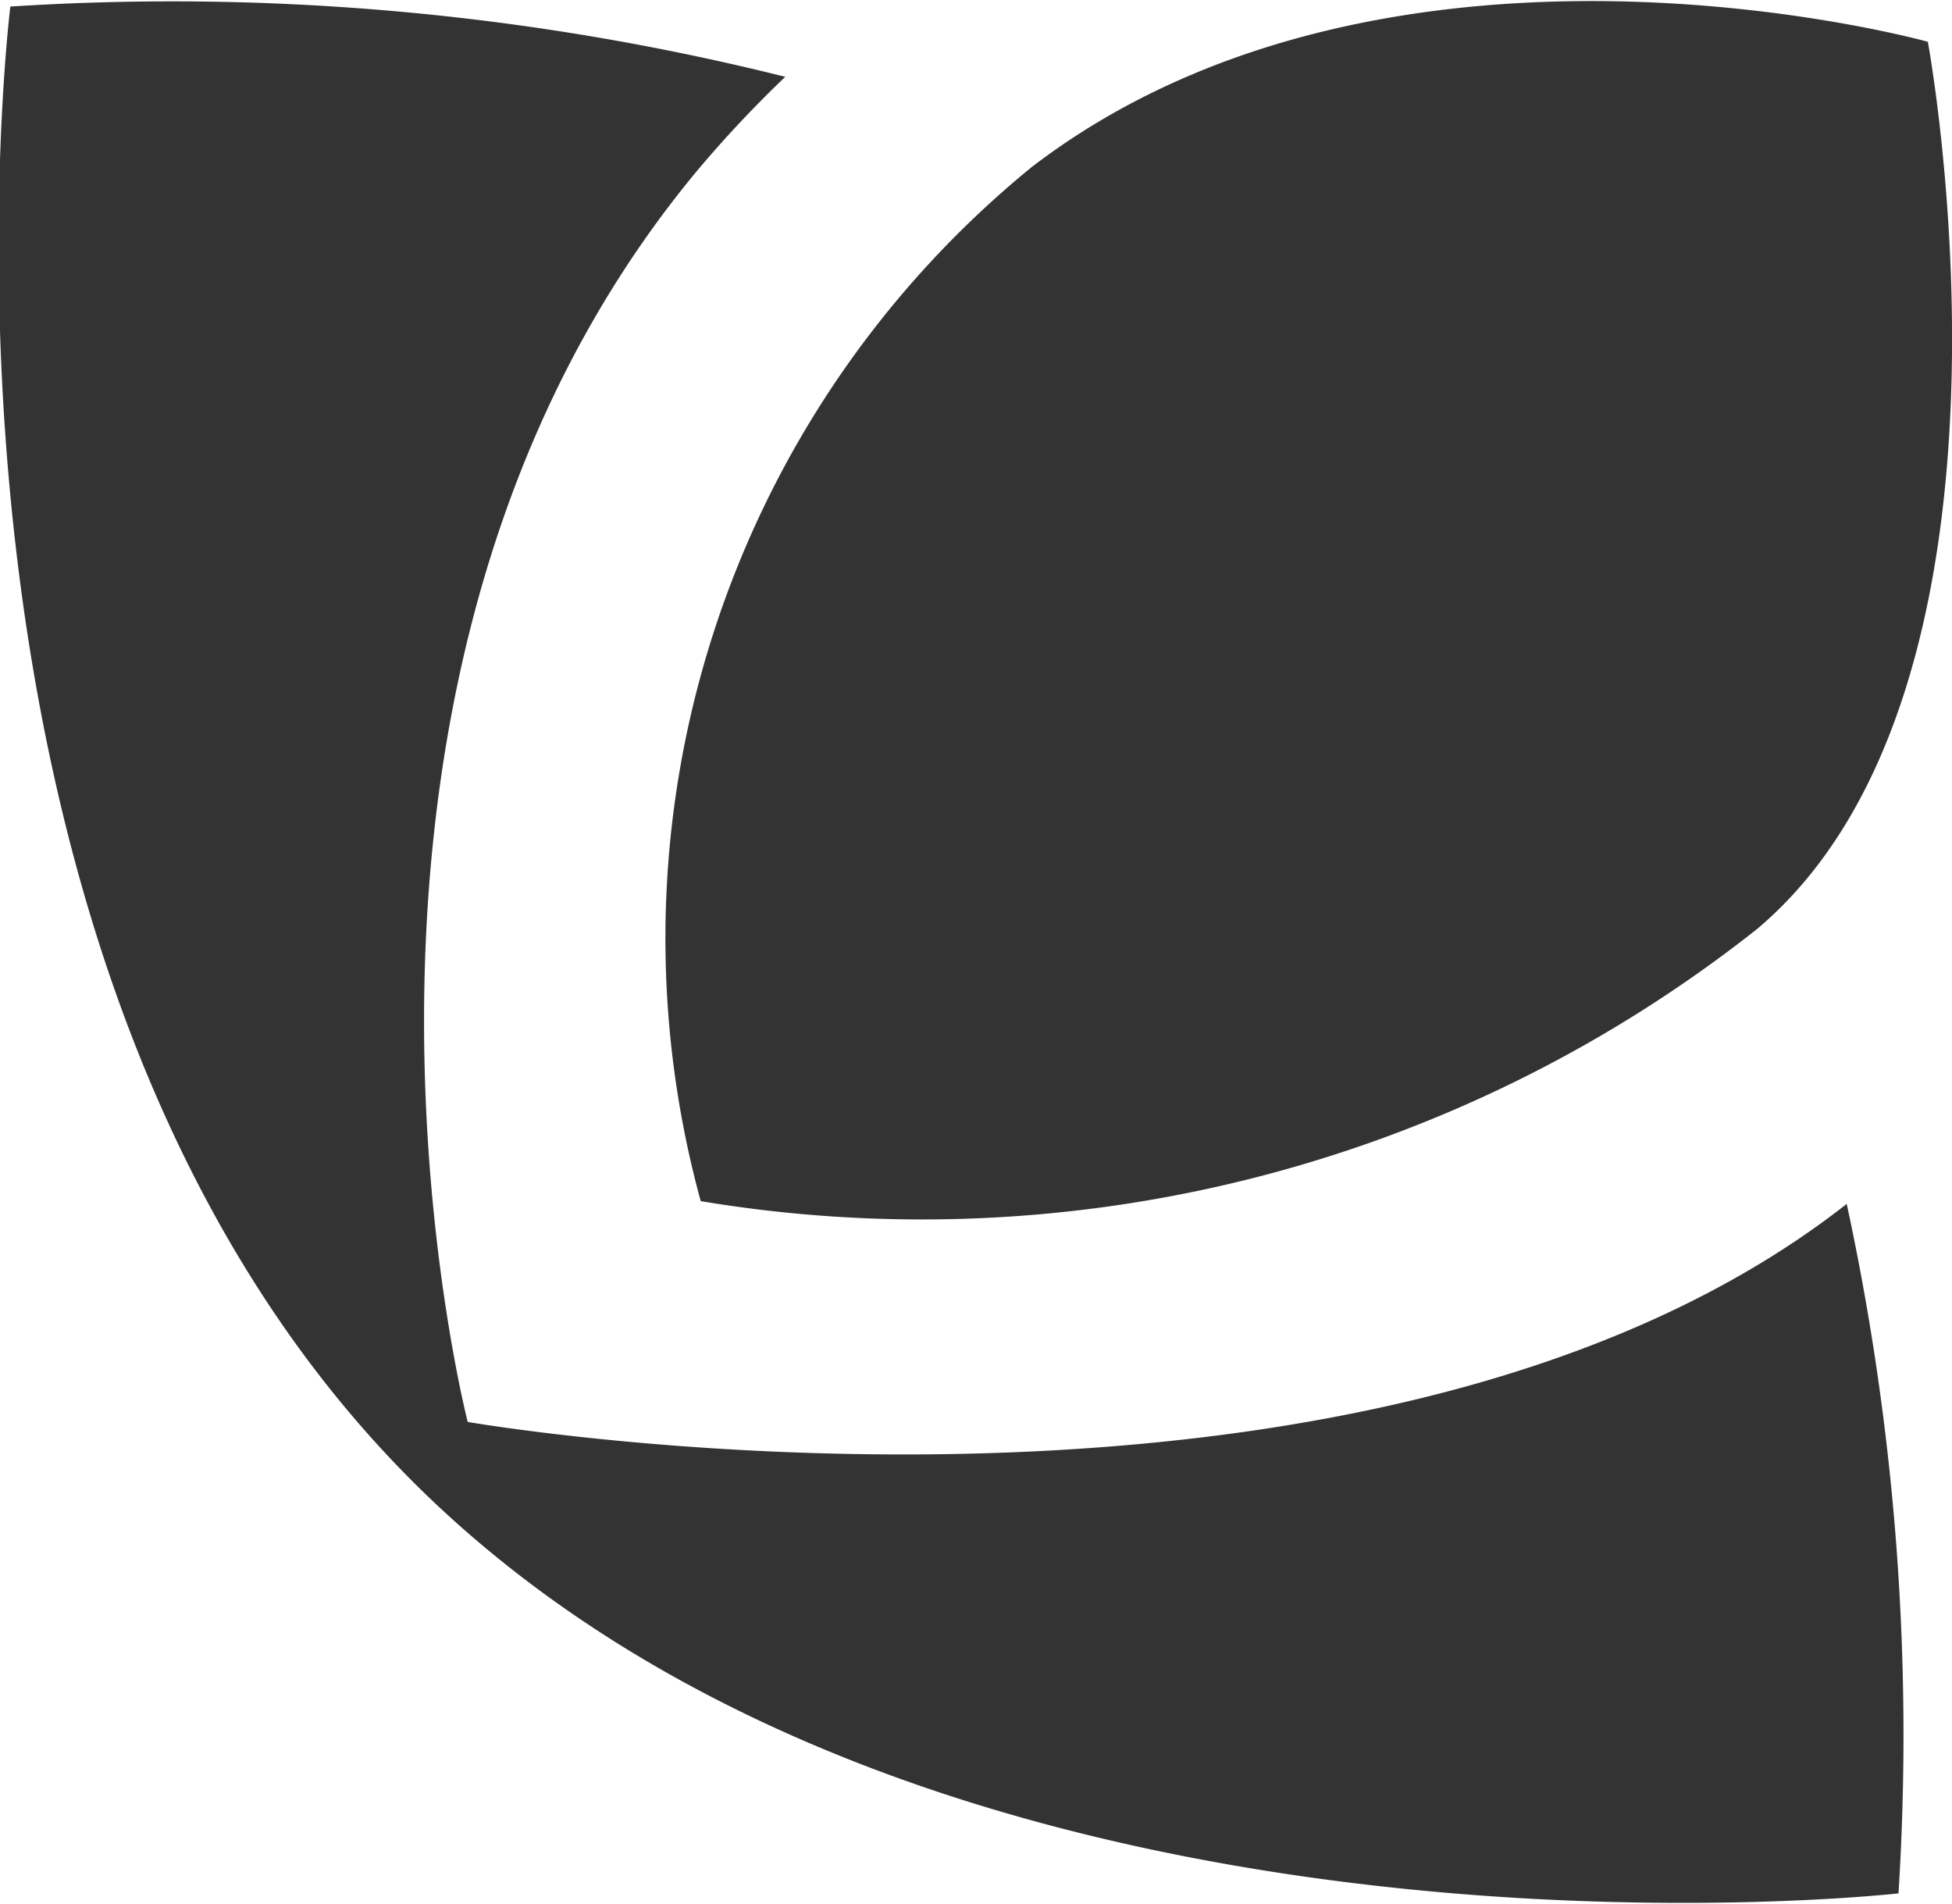 <svg xmlns="http://www.w3.org/2000/svg" width="11.31" height="11.031"><path d="M10.18 5.382a7.8 7.8 0 0 1-6.12 1.576A5.765 5.765 0 0 1 5.98.966C8.06-.625 11.17.242 11.17.242s.69 3.726-.99 5.14zM2.71 8.237s5.22.908 7.99-1.263a14.56 14.56 0 0 1 .3 3.994s-5.59.632-8.61-2.387S.06.038.06.038a14.653 14.653 0 0 1 4.49.407A6.771 6.771 0 0 0 4.03 1C1.6 3.939 2.71 8.237 2.71 8.237z" fill="#333" fill-rule="evenodd"/></svg>